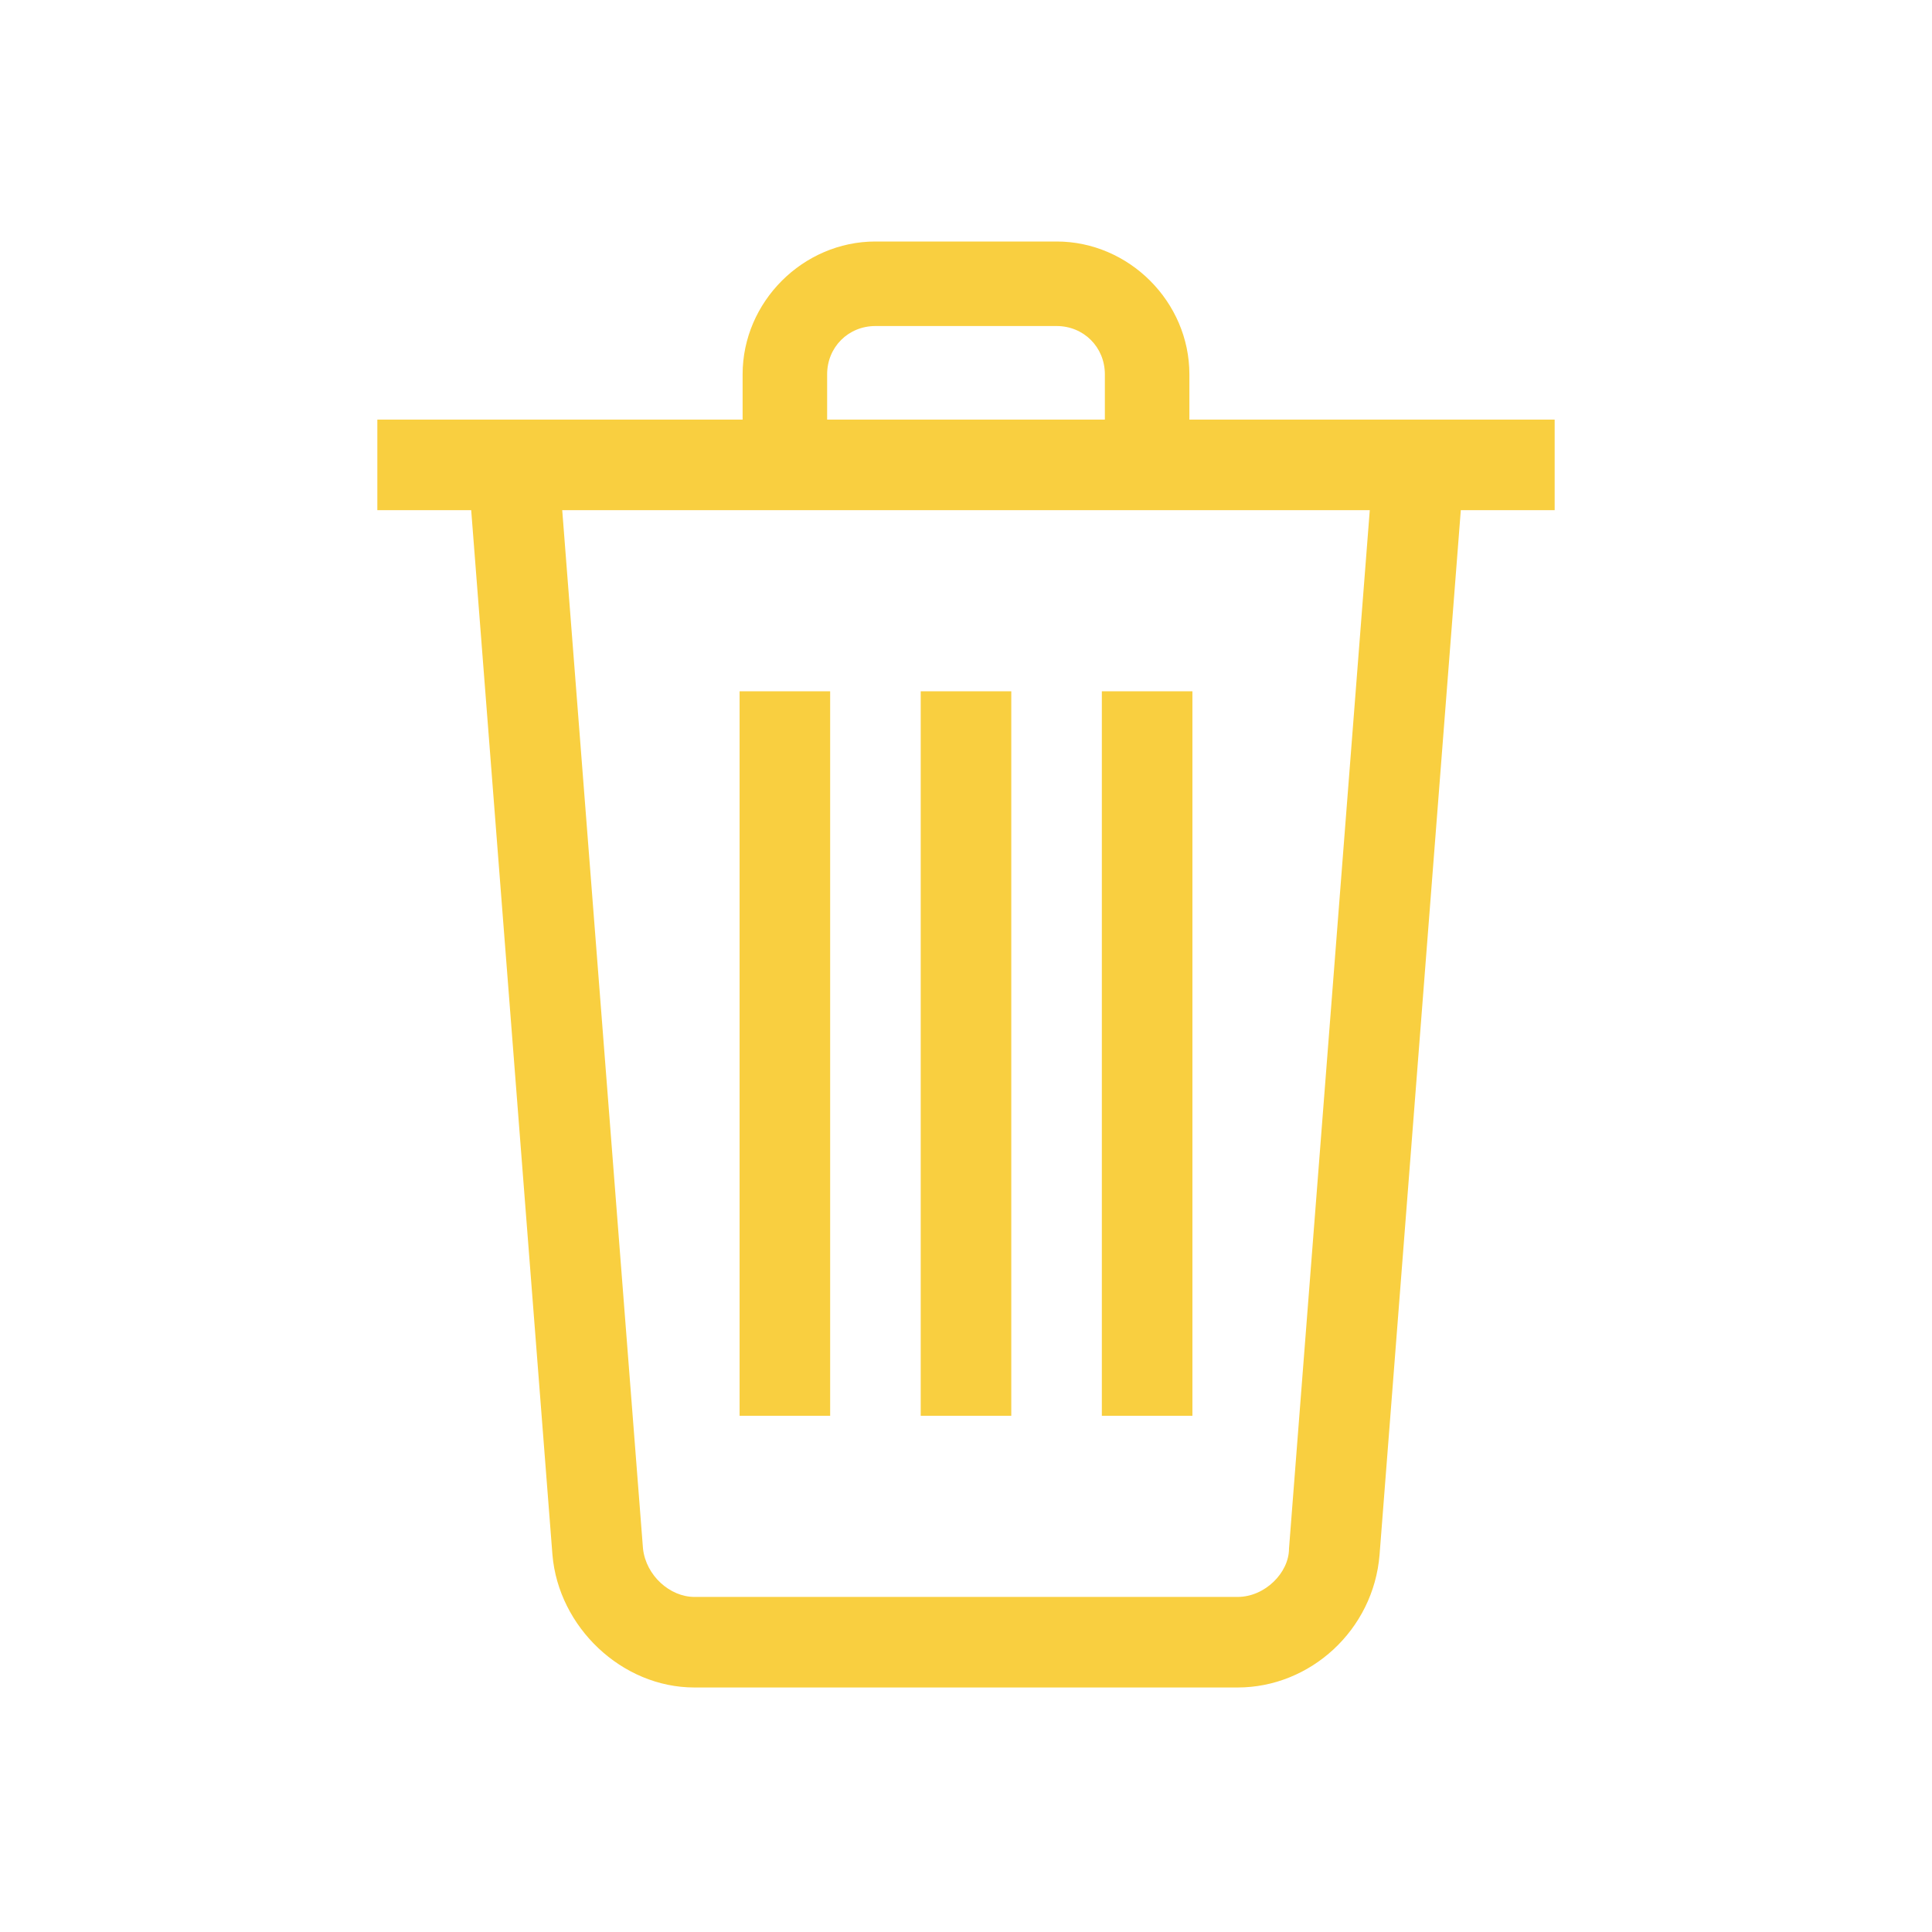 <svg xmlns="http://www.w3.org/2000/svg" xmlns:svgjs="http://svgjs.com/svgjs" xmlns:xlink="http://www.w3.org/1999/xlink" width="288" height="288"><svg xmlns="http://www.w3.org/2000/svg" width="288" height="288" enable-background="new 0 0 64 64" viewBox="0 0 64 64"><g class="color000 svgShape" transform="translate(232 228)"><polygon fill="#f9cf40" points="-207.5 -205.1 -204.5 -205.1 -204.5 -181.1 -207.5 -181.1" class="color134563 svgShape"/><polygon fill="#f9cf40" points="-201.5 -205.1 -198.5 -205.1 -198.5 -181.1 -201.5 -181.1" class="color134563 svgShape"/><polygon fill="#f9cf40" points="-195.5 -205.1 -192.5 -205.1 -192.5 -181.1 -195.5 -181.1" class="color134563 svgShape"/><polygon fill="#f9cf40" points="-219.5 -214.1 -180.5 -214.1 -180.5 -211.1 -219.5 -211.1" class="color134563 svgShape"/><path fill="#f9cf40" d="M-192.6-212.6h-2.8v-3c0-0.9-0.7-1.6-1.6-1.6h-6c-0.9,0-1.6,0.7-1.6,1.6v3h-2.8v-3     c0-2.4,2-4.4,4.4-4.4h6c2.4,0,4.4,2,4.4,4.4V-212.6" class="color134563 svgShape"/><path fill="#f9cf40" d="M-191-172.1h-18c-2.4,0-4.5-2-4.7-4.4l-2.8-36l3-0.2l2.8,36c0.1,0.9,0.9,1.6,1.7,1.6h18     c0.9,0,1.7-0.8,1.7-1.6l2.8-36l3,0.2l-2.8,36C-186.5-174-188.6-172.1-191-172.1" class="color134563 svgShape"/></g></svg></svg>